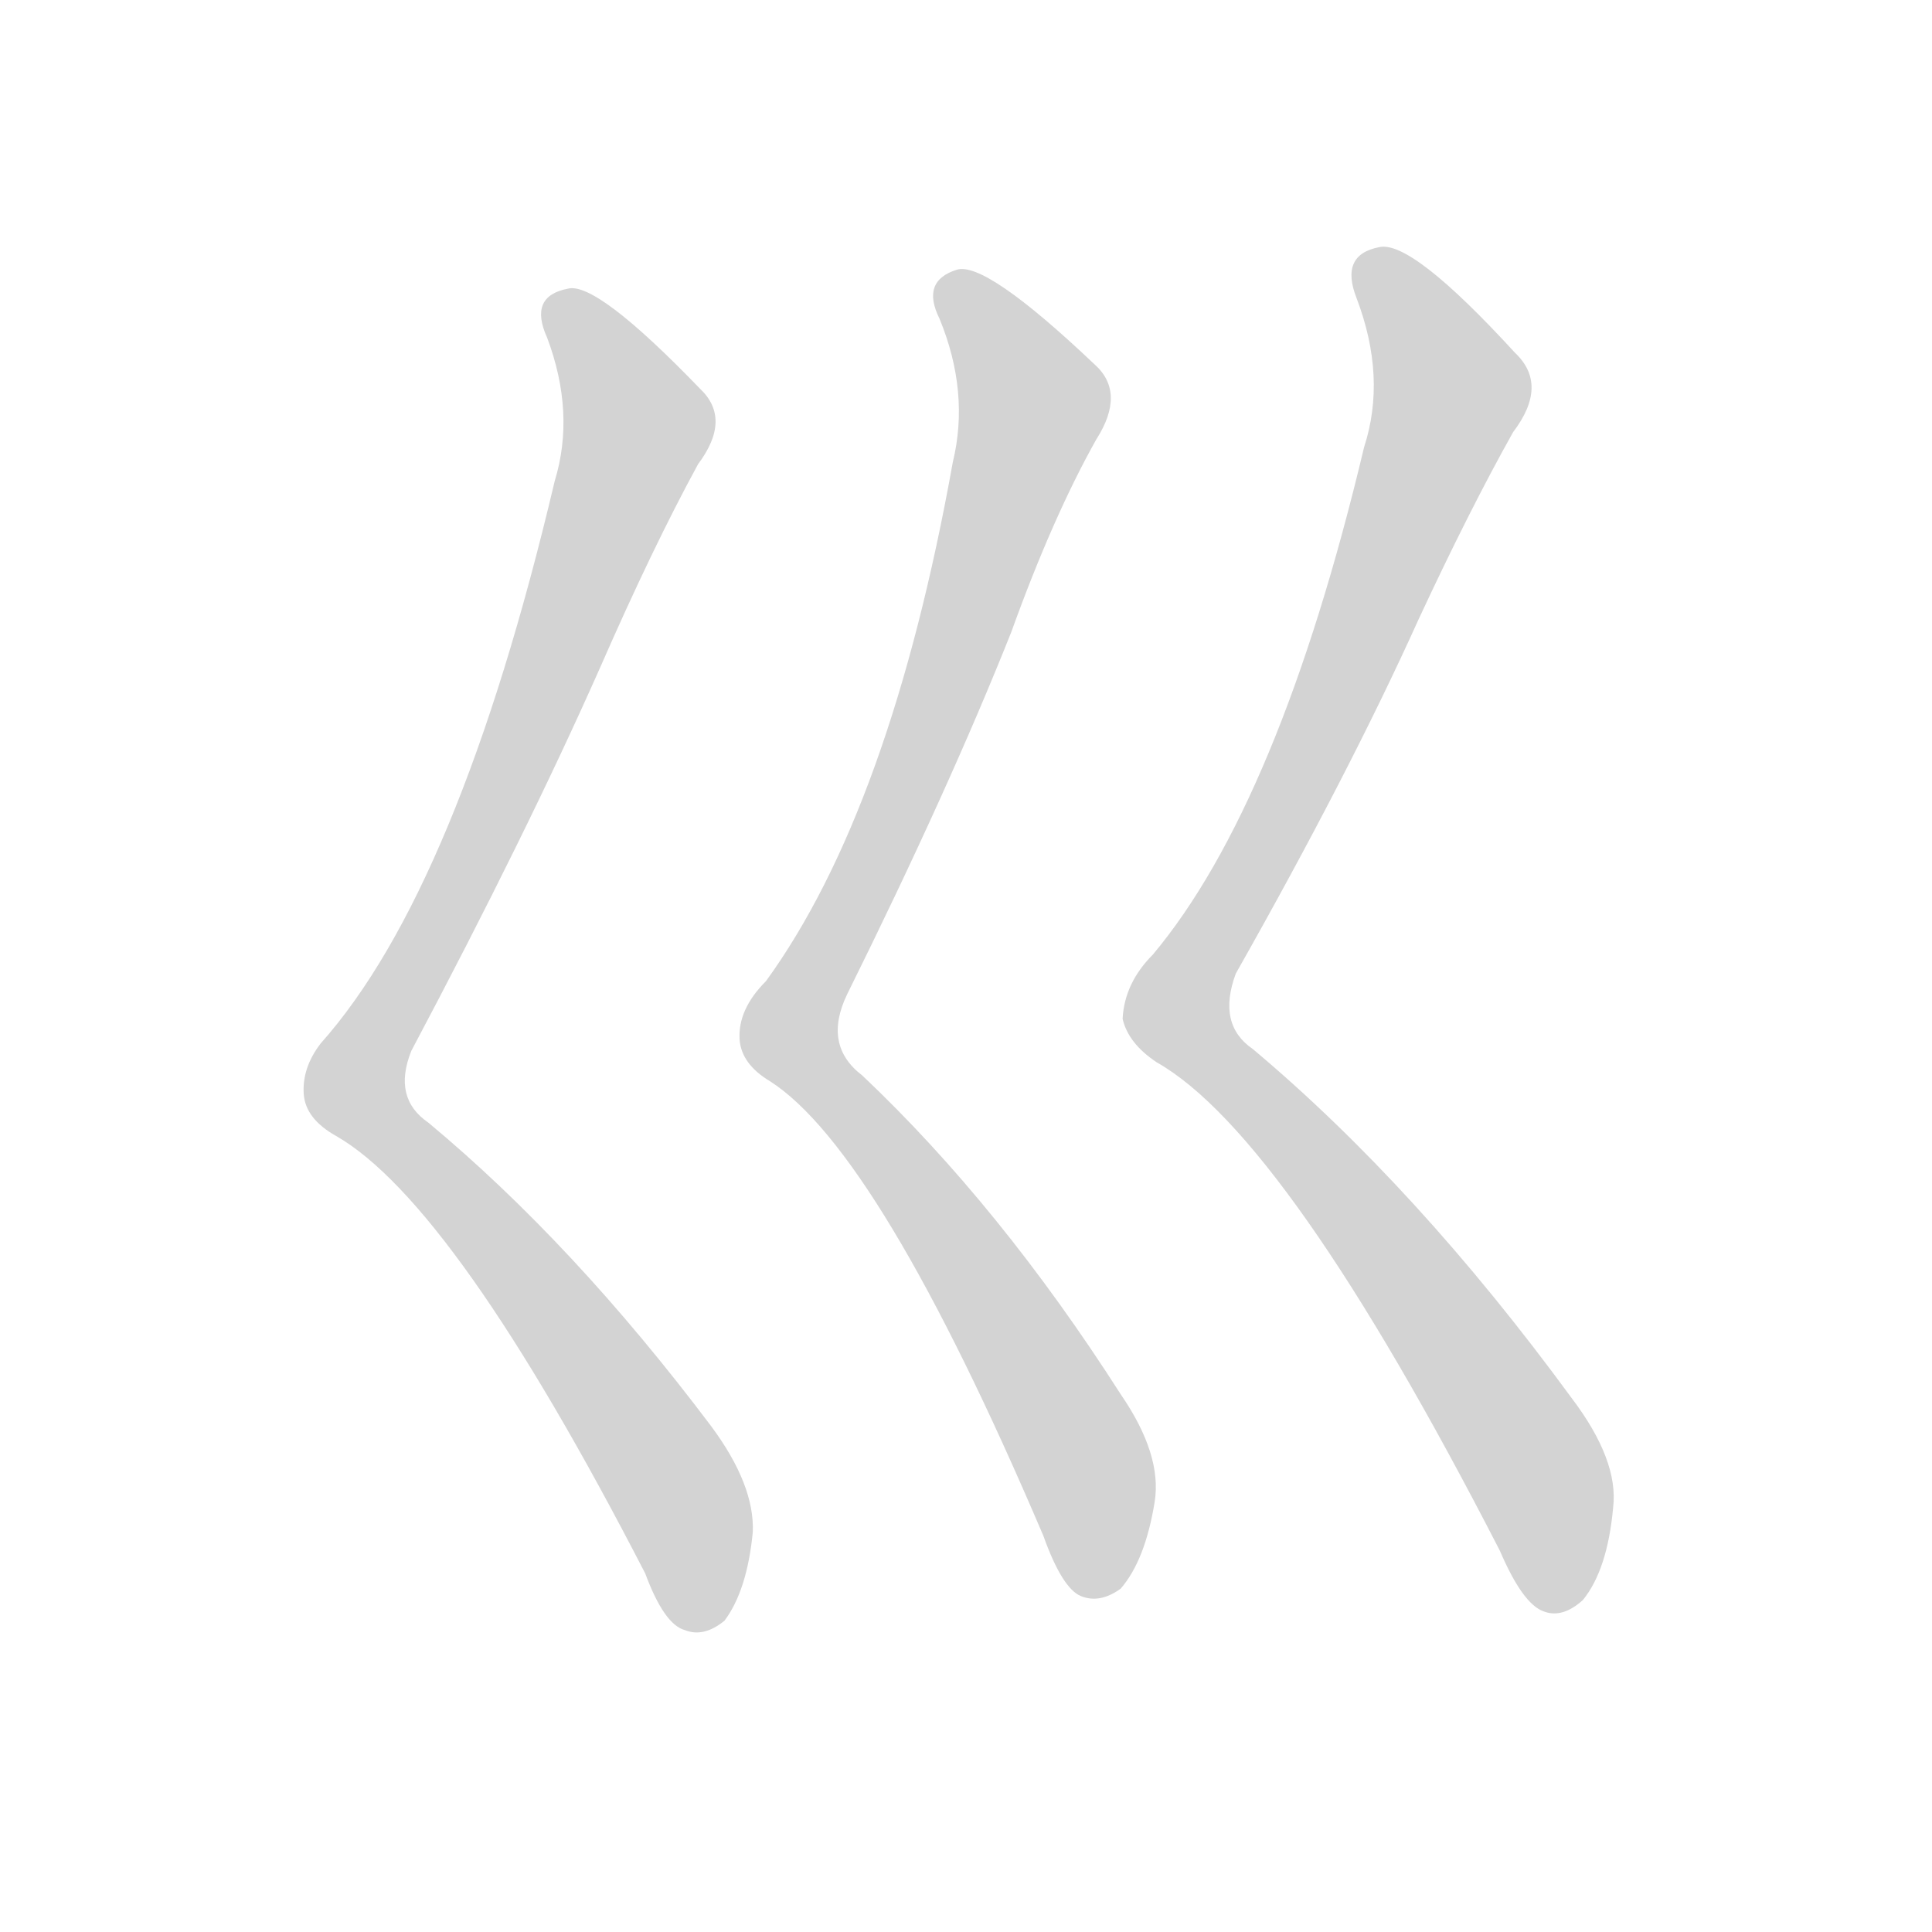 <svg version="1.1" viewBox="0 0 1024 1024" xmlns="http://www.w3.org/2000/svg">
  
  <g transform="scale(1, -1) translate(0, -900)">
    <style type="text/css">
        .origin {display:none;}
        .hide {display:none;}
        .stroke {fill: lightgray;}
    </style>

    <path d="M 294 645 Q 243 429 170 347 Q 160 334 161 320 Q 162 307 178 298 Q 241 262 342 66 Q 352 39 363 36 Q 373 32 384 41 Q 396 57 399 88 Q 400 113 377 144 Q 304 241 227 305 Q 208 318 218 343 Q 279 458 318 546 Q 346 610 370 654 Q 388 678 371 694 Q 316 751 301 747 Q 280 743 290 721 Q 305 681 294 645 Z" fill="lightgray" class="stroke"/>
    <path d="M 505 655 Q 472 471 406 380 Q 391 365 392 349 Q 393 336 408 327 Q 466 290 553 86 Q 563 58 573 54 Q 583 50 594 58 Q 607 73 612 104 Q 616 129 594 161 Q 530 261 457 330 Q 436 346 449 373 Q 503 482 536 565 Q 558 626 581 667 Q 597 692 580 707 Q 522 762 507 757 Q 488 751 498 731 Q 514 692 505 655 Z" fill="lightgray" class="stroke"/>
    <path d="M 723 663 Q 678 474 611 394 Q 596 379 595 360 Q 598 347 613 337 Q 682 298 795 78 Q 807 50 818 46 Q 828 42 839 52 Q 852 68 855 101 Q 858 126 833 159 Q 751 271 664 344 Q 645 357 655 384 Q 715 490 752 572 Q 779 630 802 671 Q 821 696 803 713 Q 748 773 731 769 Q 710 765 719 742 Q 735 700 723 663 Z" fill="lightgray" class="stroke"/></g>
</svg>
